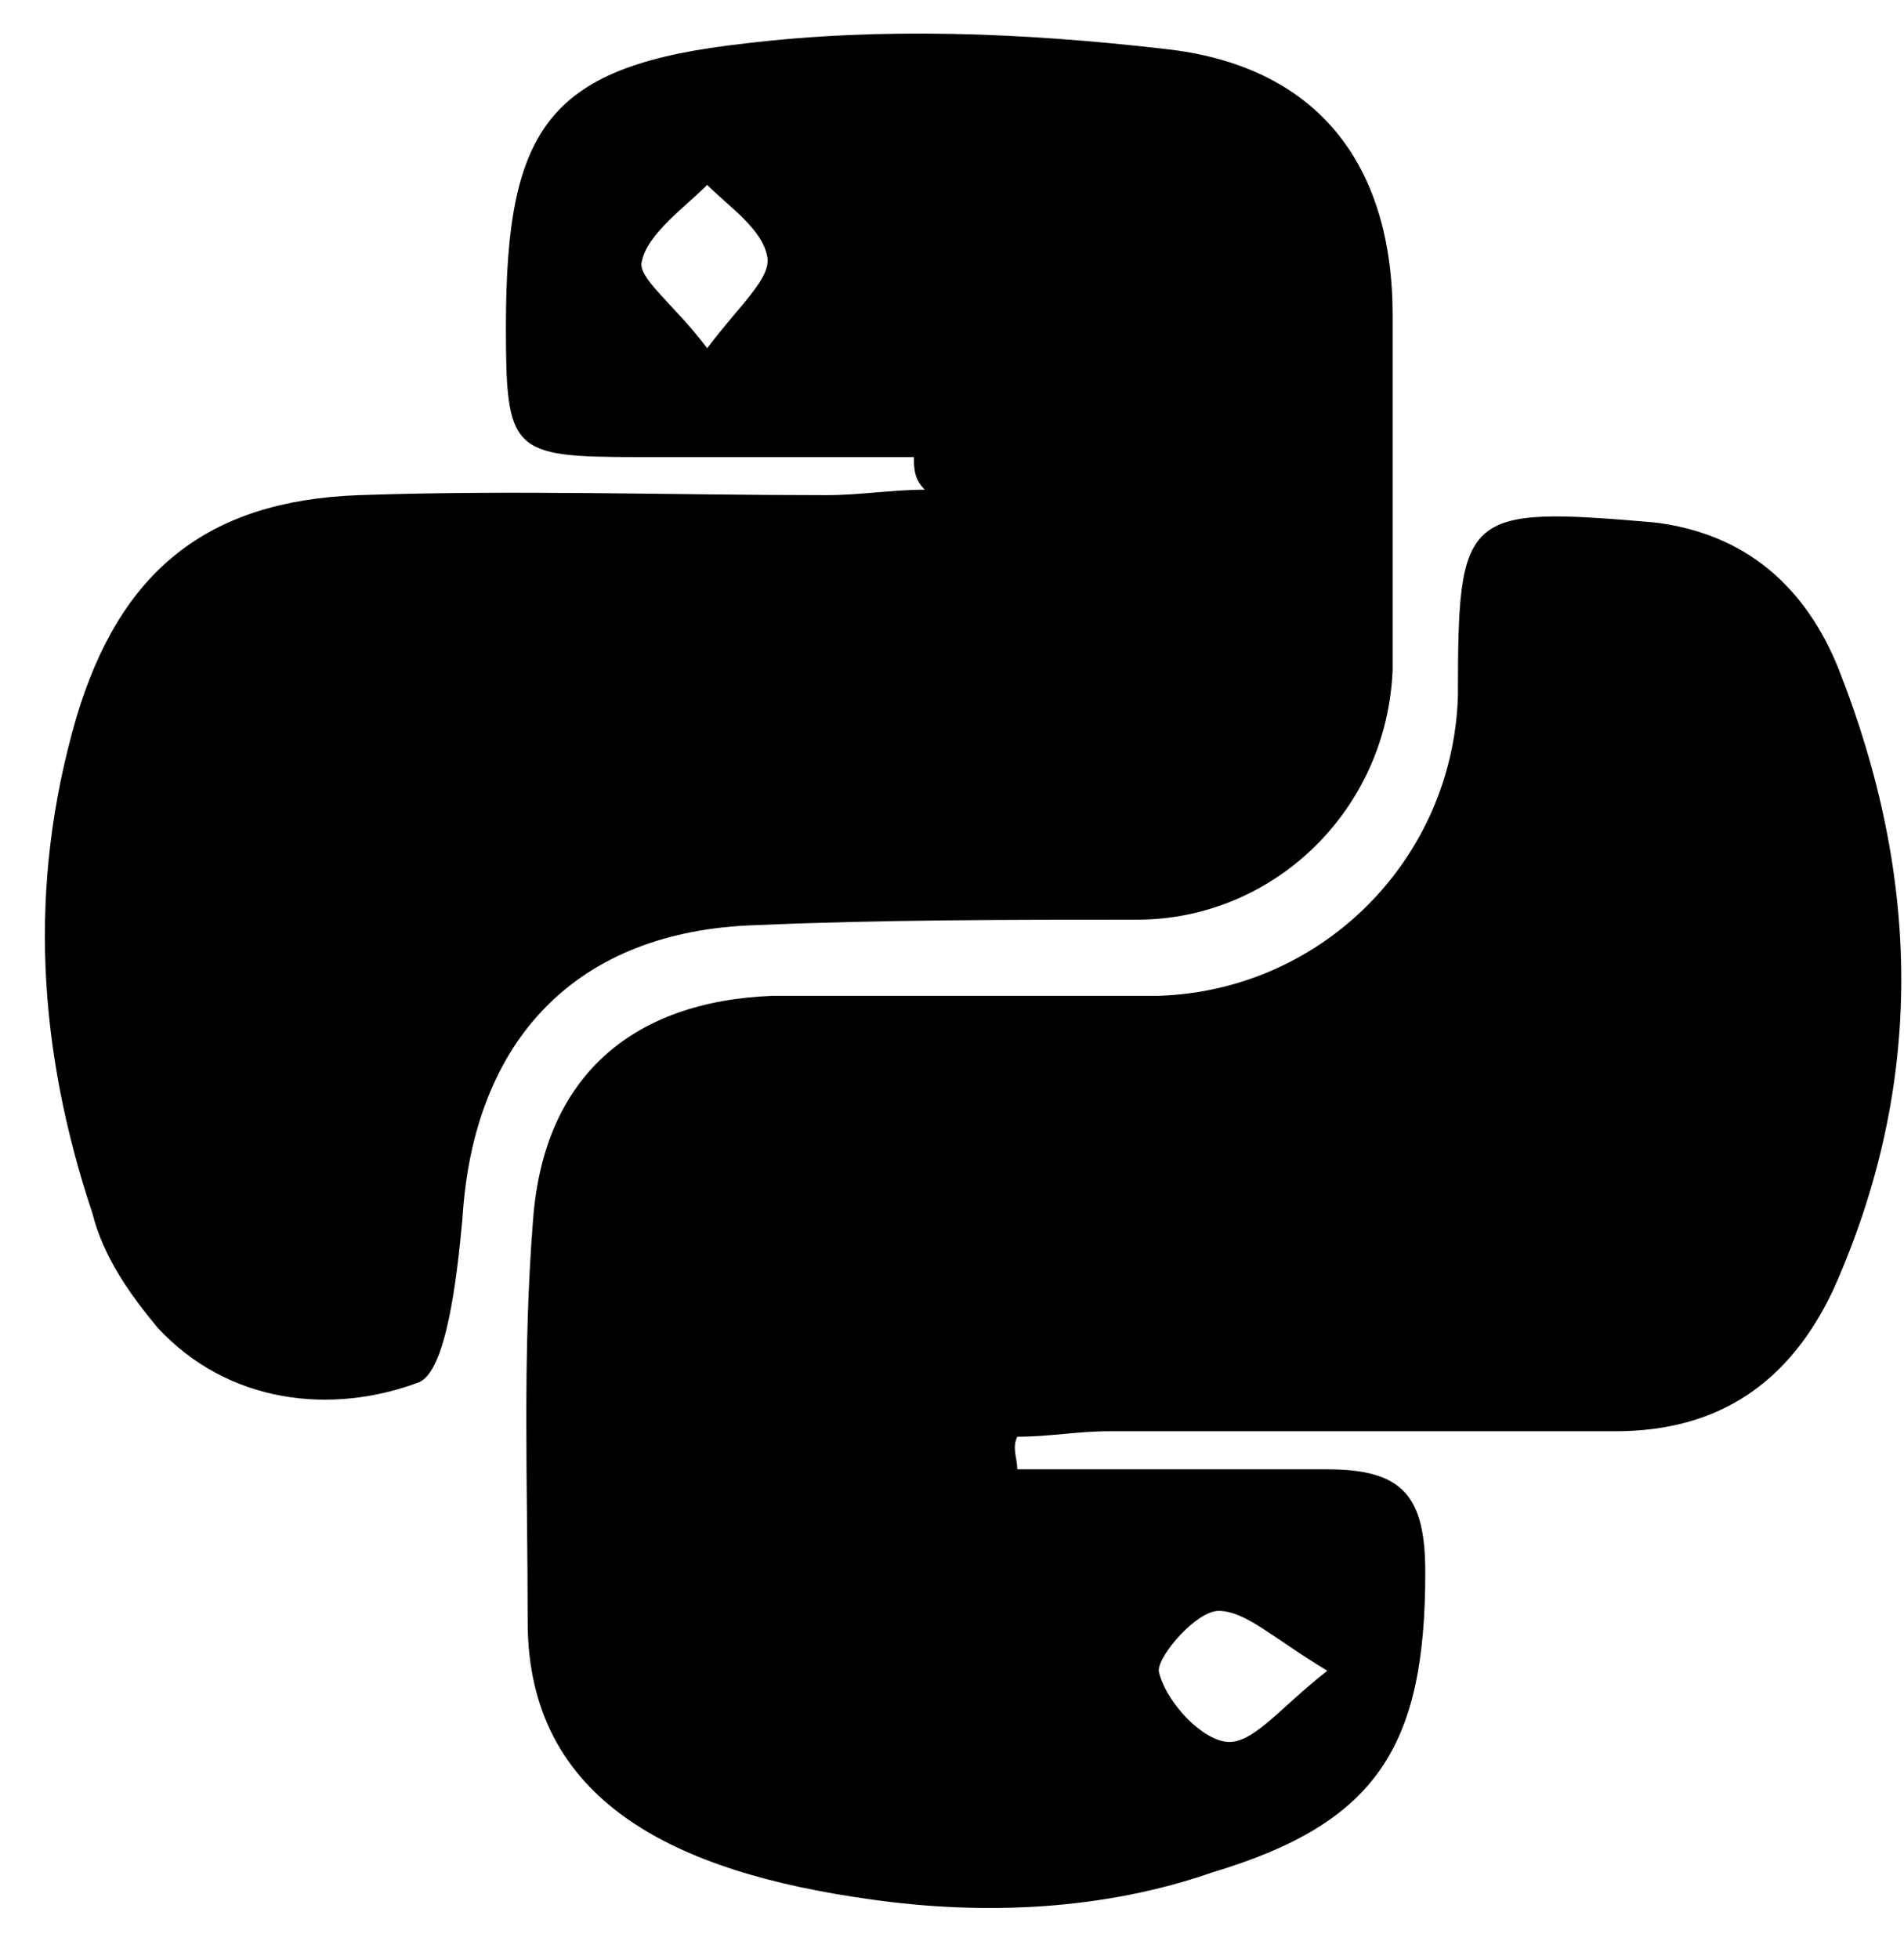 <svg width="35" height="36" viewBox="0 0 35 36" fill="none" xmlns="http://www.w3.org/2000/svg">
<path d="M18.7 26.997C20.6 26.997 22.5 26.997 24.4 26.997C25.8 26.997 26.2 27.497 26.2 28.898C26.2 32.097 25.3 33.498 22.3 34.398C20.3 35.097 18.1 35.197 16 34.898C12.4 34.398 9.7 33.097 9.7 29.797C9.7 27.297 9.6 24.898 9.8 22.398C10 19.797 11.6 18.398 14.2 18.297C16.6 18.297 18.9 18.297 21.3 18.297C24.3 18.198 26.7 15.797 26.8 12.797C26.8 9.398 26.9 9.298 30.4 9.598C32.1 9.798 33.2 10.797 33.8 12.297C35.3 16.098 35.4 19.898 33.7 23.698C32.9 25.398 31.6 26.297 29.7 26.297C26.6 26.297 23.5 26.297 20.4 26.297C19.8 26.297 19.3 26.398 18.7 26.398C18.6 26.598 18.7 26.797 18.7 26.997ZM24.4 30.698C23.4 30.098 22.9 29.598 22.4 29.598C22 29.598 21.3 30.398 21.3 30.698C21.4 31.198 22 31.898 22.5 31.997C23 32.097 23.5 31.398 24.4 30.698Z" fill="black"/>
<path d="M16.8 8.398C15.1 8.398 13.4 8.398 11.7 8.398C9.4 8.398 9.3 8.298 9.3 5.998C9.3 2.298 10.1 1.198 13.7 0.798C16.2 0.498 18.8 0.598 21.4 0.898C24.2 1.198 25.6 2.998 25.6 5.798C25.6 7.998 25.6 10.098 25.6 12.298C25.5 14.898 23.4 16.898 20.9 16.898C18.6 16.898 16.2 16.898 13.9 16.998C10.6 17.098 8.7 19.098 8.5 22.398C8.4 23.498 8.2 25.198 7.7 25.398C6.1 25.998 4.2 25.798 2.9 24.398C2.4 23.798 1.9 23.098 1.7 22.298C0.7 19.298 0.5 16.298 1.4 13.198C2.2 10.498 3.8 9.198 6.6 9.098C9.5 8.998 12.3 9.098 15.2 9.098C15.8 9.098 16.4 8.998 17 8.998C16.8 8.798 16.8 8.598 16.8 8.398ZM13 6.398C13.6 5.598 14.2 5.098 14.1 4.698C14 4.198 13.4 3.798 13 3.398C12.6 3.798 11.9 4.298 11.8 4.798C11.7 5.098 12.4 5.598 13 6.398Z" fill="black"/>
</svg>
